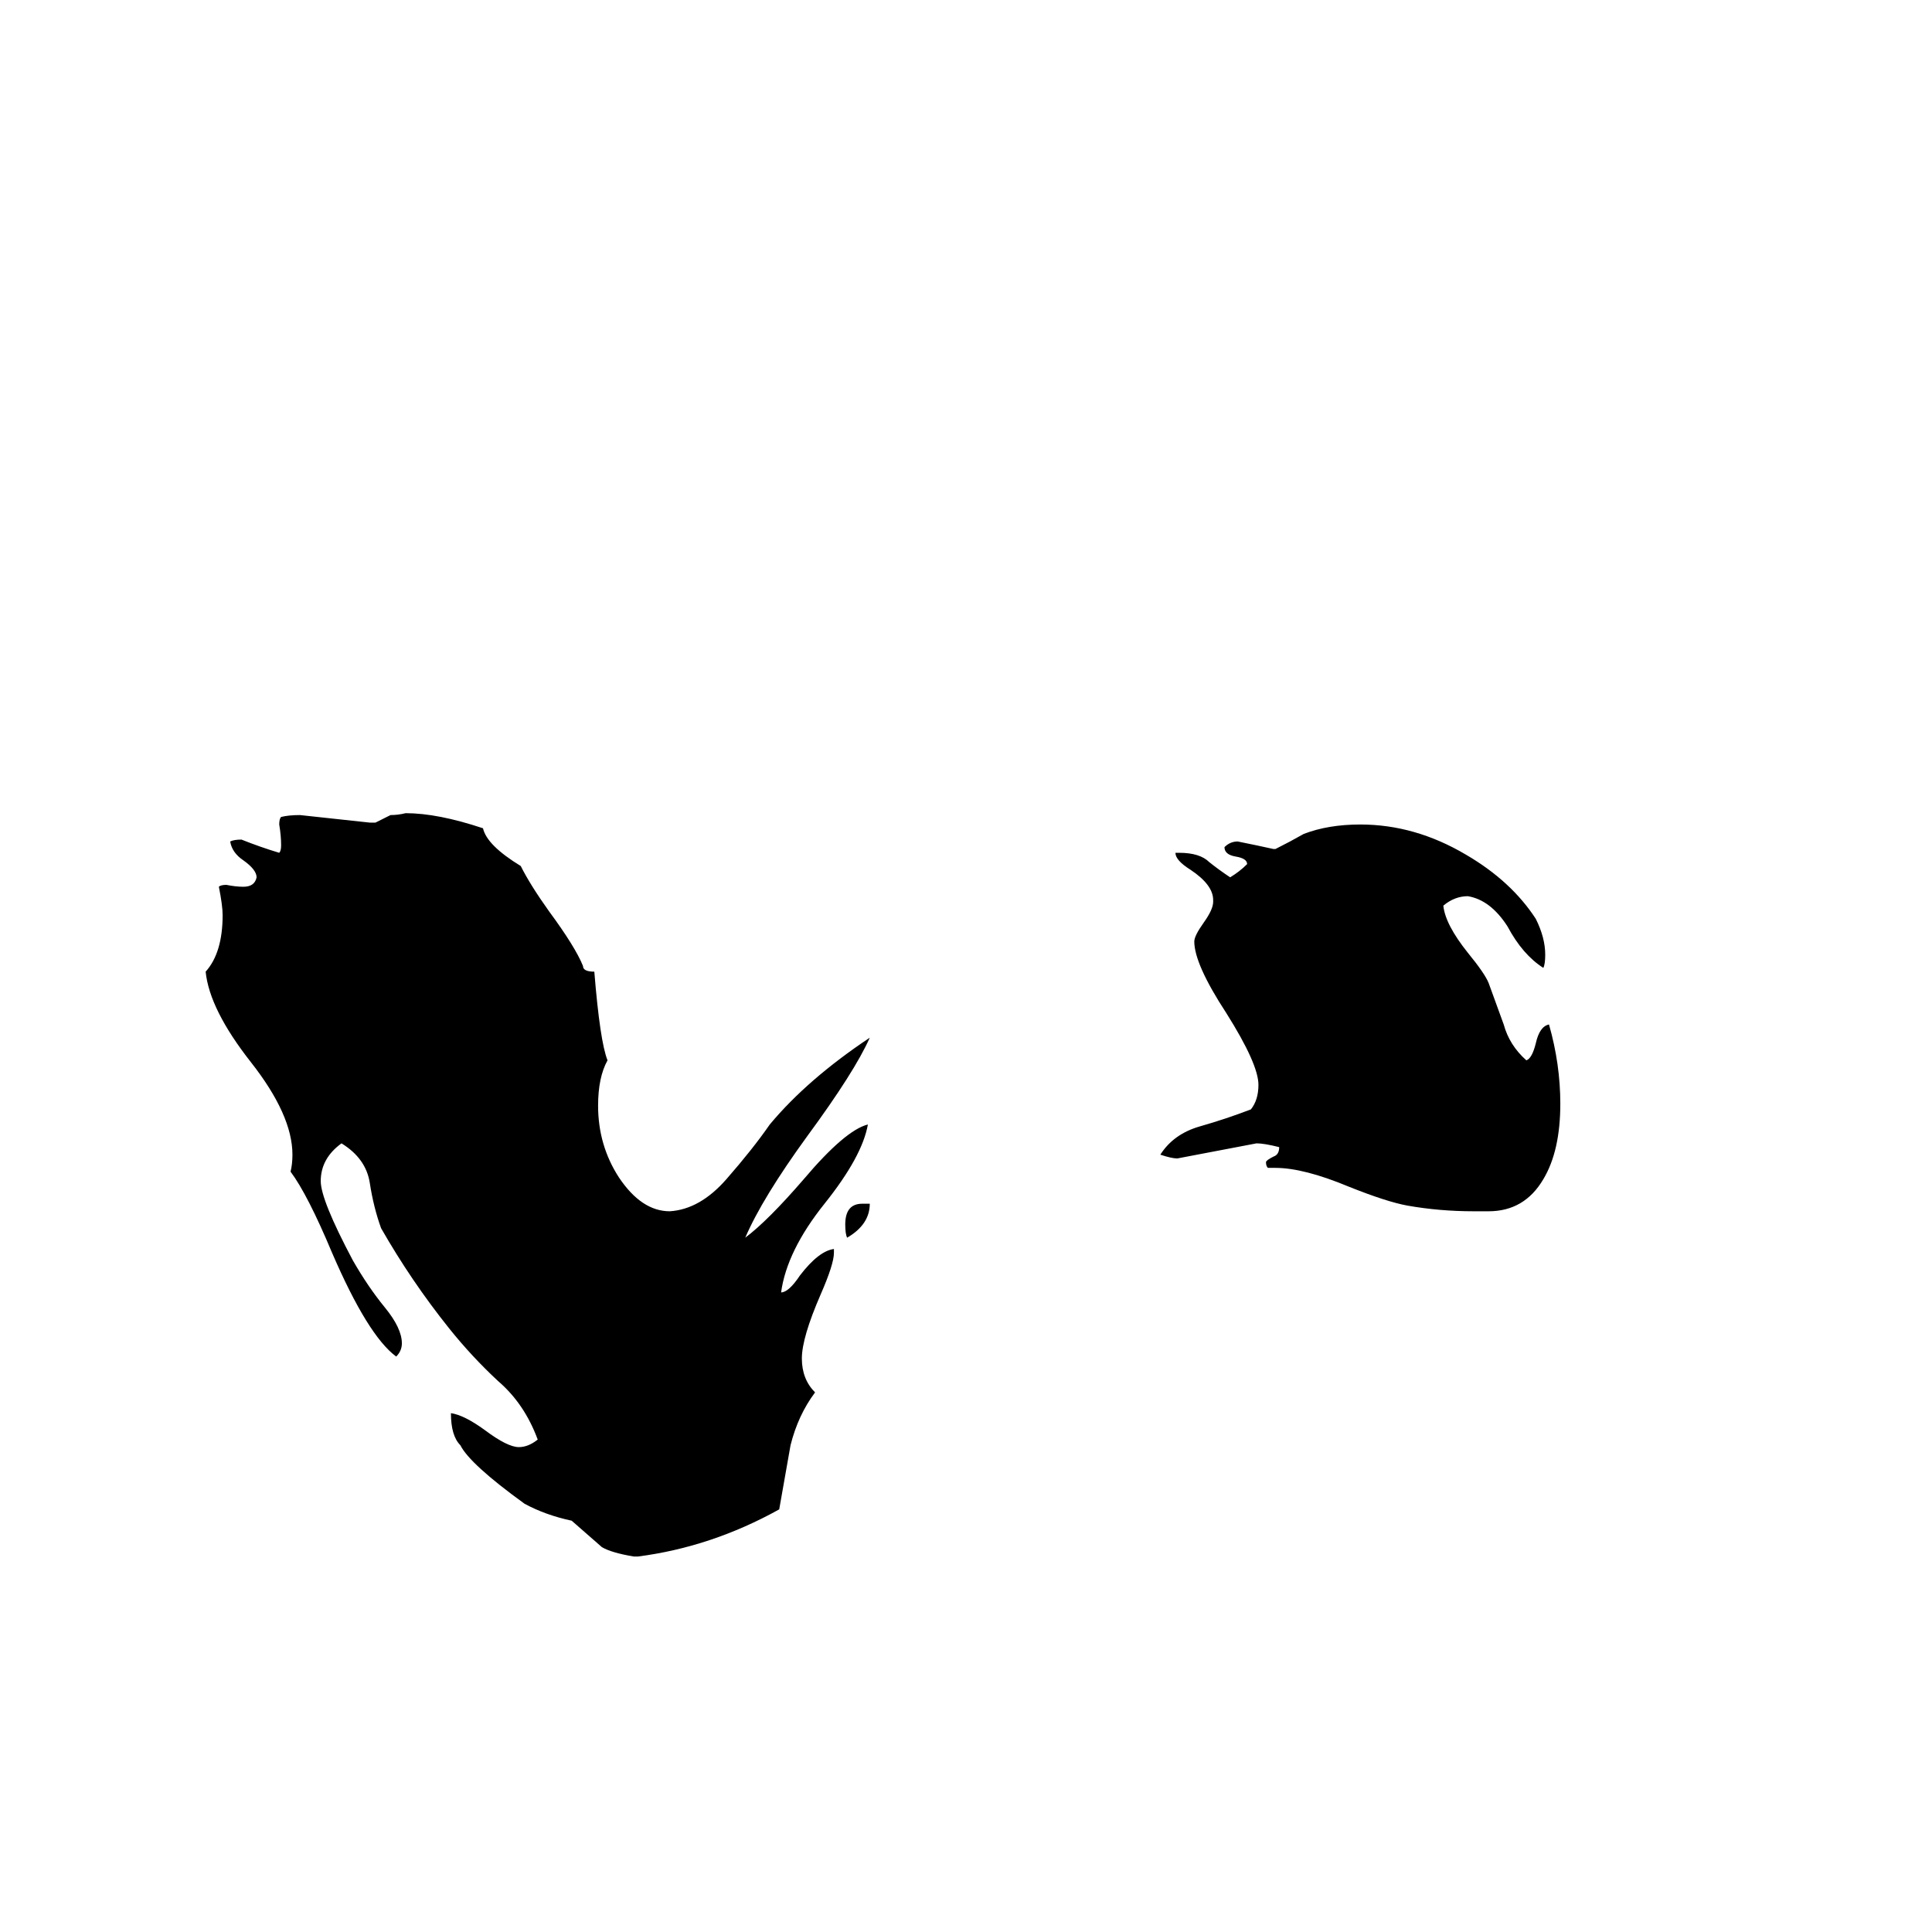 <svg xmlns="http://www.w3.org/2000/svg" viewBox="0 -800 1024 1024">
	<path fill="#000000" d="M789 -158H781Q763 -158 746 -161Q735 -163 715 -171Q691 -181 676 -181H672Q671 -182 671 -184Q671 -185 675 -187Q678 -188 678 -192Q670 -194 666 -194Q645 -190 624 -186Q621 -186 615 -188Q622 -199 636 -203Q650 -207 663 -212Q667 -217 667 -225Q667 -236 650 -263Q633 -289 633 -301Q633 -304 638 -311Q643 -318 643 -322V-323Q643 -331 631 -339Q623 -344 623 -348H625Q636 -348 641 -343Q646 -339 652 -335Q657 -338 661 -342Q661 -345 655 -346Q649 -347 649 -351Q652 -354 656 -354Q666 -352 675 -350H676Q684 -354 691 -358Q704 -363 721 -363Q750 -363 777 -347Q801 -333 814 -313Q819 -303 819 -294Q819 -289 818 -287Q807 -294 799 -309Q790 -323 778 -325Q771 -325 765 -320Q766 -310 778 -295Q787 -284 789 -279Q793 -268 797 -257Q800 -246 809 -238Q812 -239 814 -247Q816 -256 821 -257Q827 -236 827 -215Q827 -190 818 -175Q808 -158 789 -158ZM457 -162H461Q461 -151 449 -144Q448 -146 448 -151Q448 -162 457 -162ZM338 25H336Q324 23 319 20Q311 13 303 6Q289 3 278 -3Q249 -24 244 -34Q239 -39 239 -51Q246 -50 257 -42Q269 -33 275 -33Q280 -33 285 -37Q278 -56 264 -68Q250 -81 238 -96Q218 -121 202 -149Q198 -160 196 -173Q194 -186 181 -194Q170 -186 170 -174Q170 -164 187 -132Q195 -118 204 -107Q213 -96 213 -88Q213 -84 210 -81Q195 -92 176 -136Q163 -167 154 -179Q155 -183 155 -188Q155 -209 133 -237Q111 -265 109 -285Q118 -295 118 -315Q118 -320 116 -330Q117 -331 120 -331Q125 -330 129 -330Q135 -330 136 -335Q136 -339 129 -344Q123 -348 122 -354Q124 -355 128 -355Q138 -351 148 -348Q149 -349 149 -352Q149 -357 148 -363Q148 -366 149 -367Q153 -368 159 -368Q178 -366 196 -364H199Q203 -366 207 -368Q211 -368 215 -369Q232 -369 256 -361Q258 -352 276 -341Q281 -331 291 -317Q305 -298 309 -288Q309 -285 315 -285Q318 -248 322 -238Q317 -229 317 -214Q317 -193 328 -176Q340 -158 355 -158Q371 -159 385 -175Q399 -191 408 -204Q428 -228 461 -250Q453 -232 428 -198Q404 -165 395 -144Q407 -153 426 -175Q448 -201 460 -204Q457 -187 437 -162Q417 -137 414 -115Q418 -115 424 -124Q434 -137 442 -138V-136Q442 -130 435 -114Q425 -91 425 -80Q425 -69 432 -62Q423 -50 419 -34Q416 -17 413 0Q377 20 338 25Z"/>
</svg>